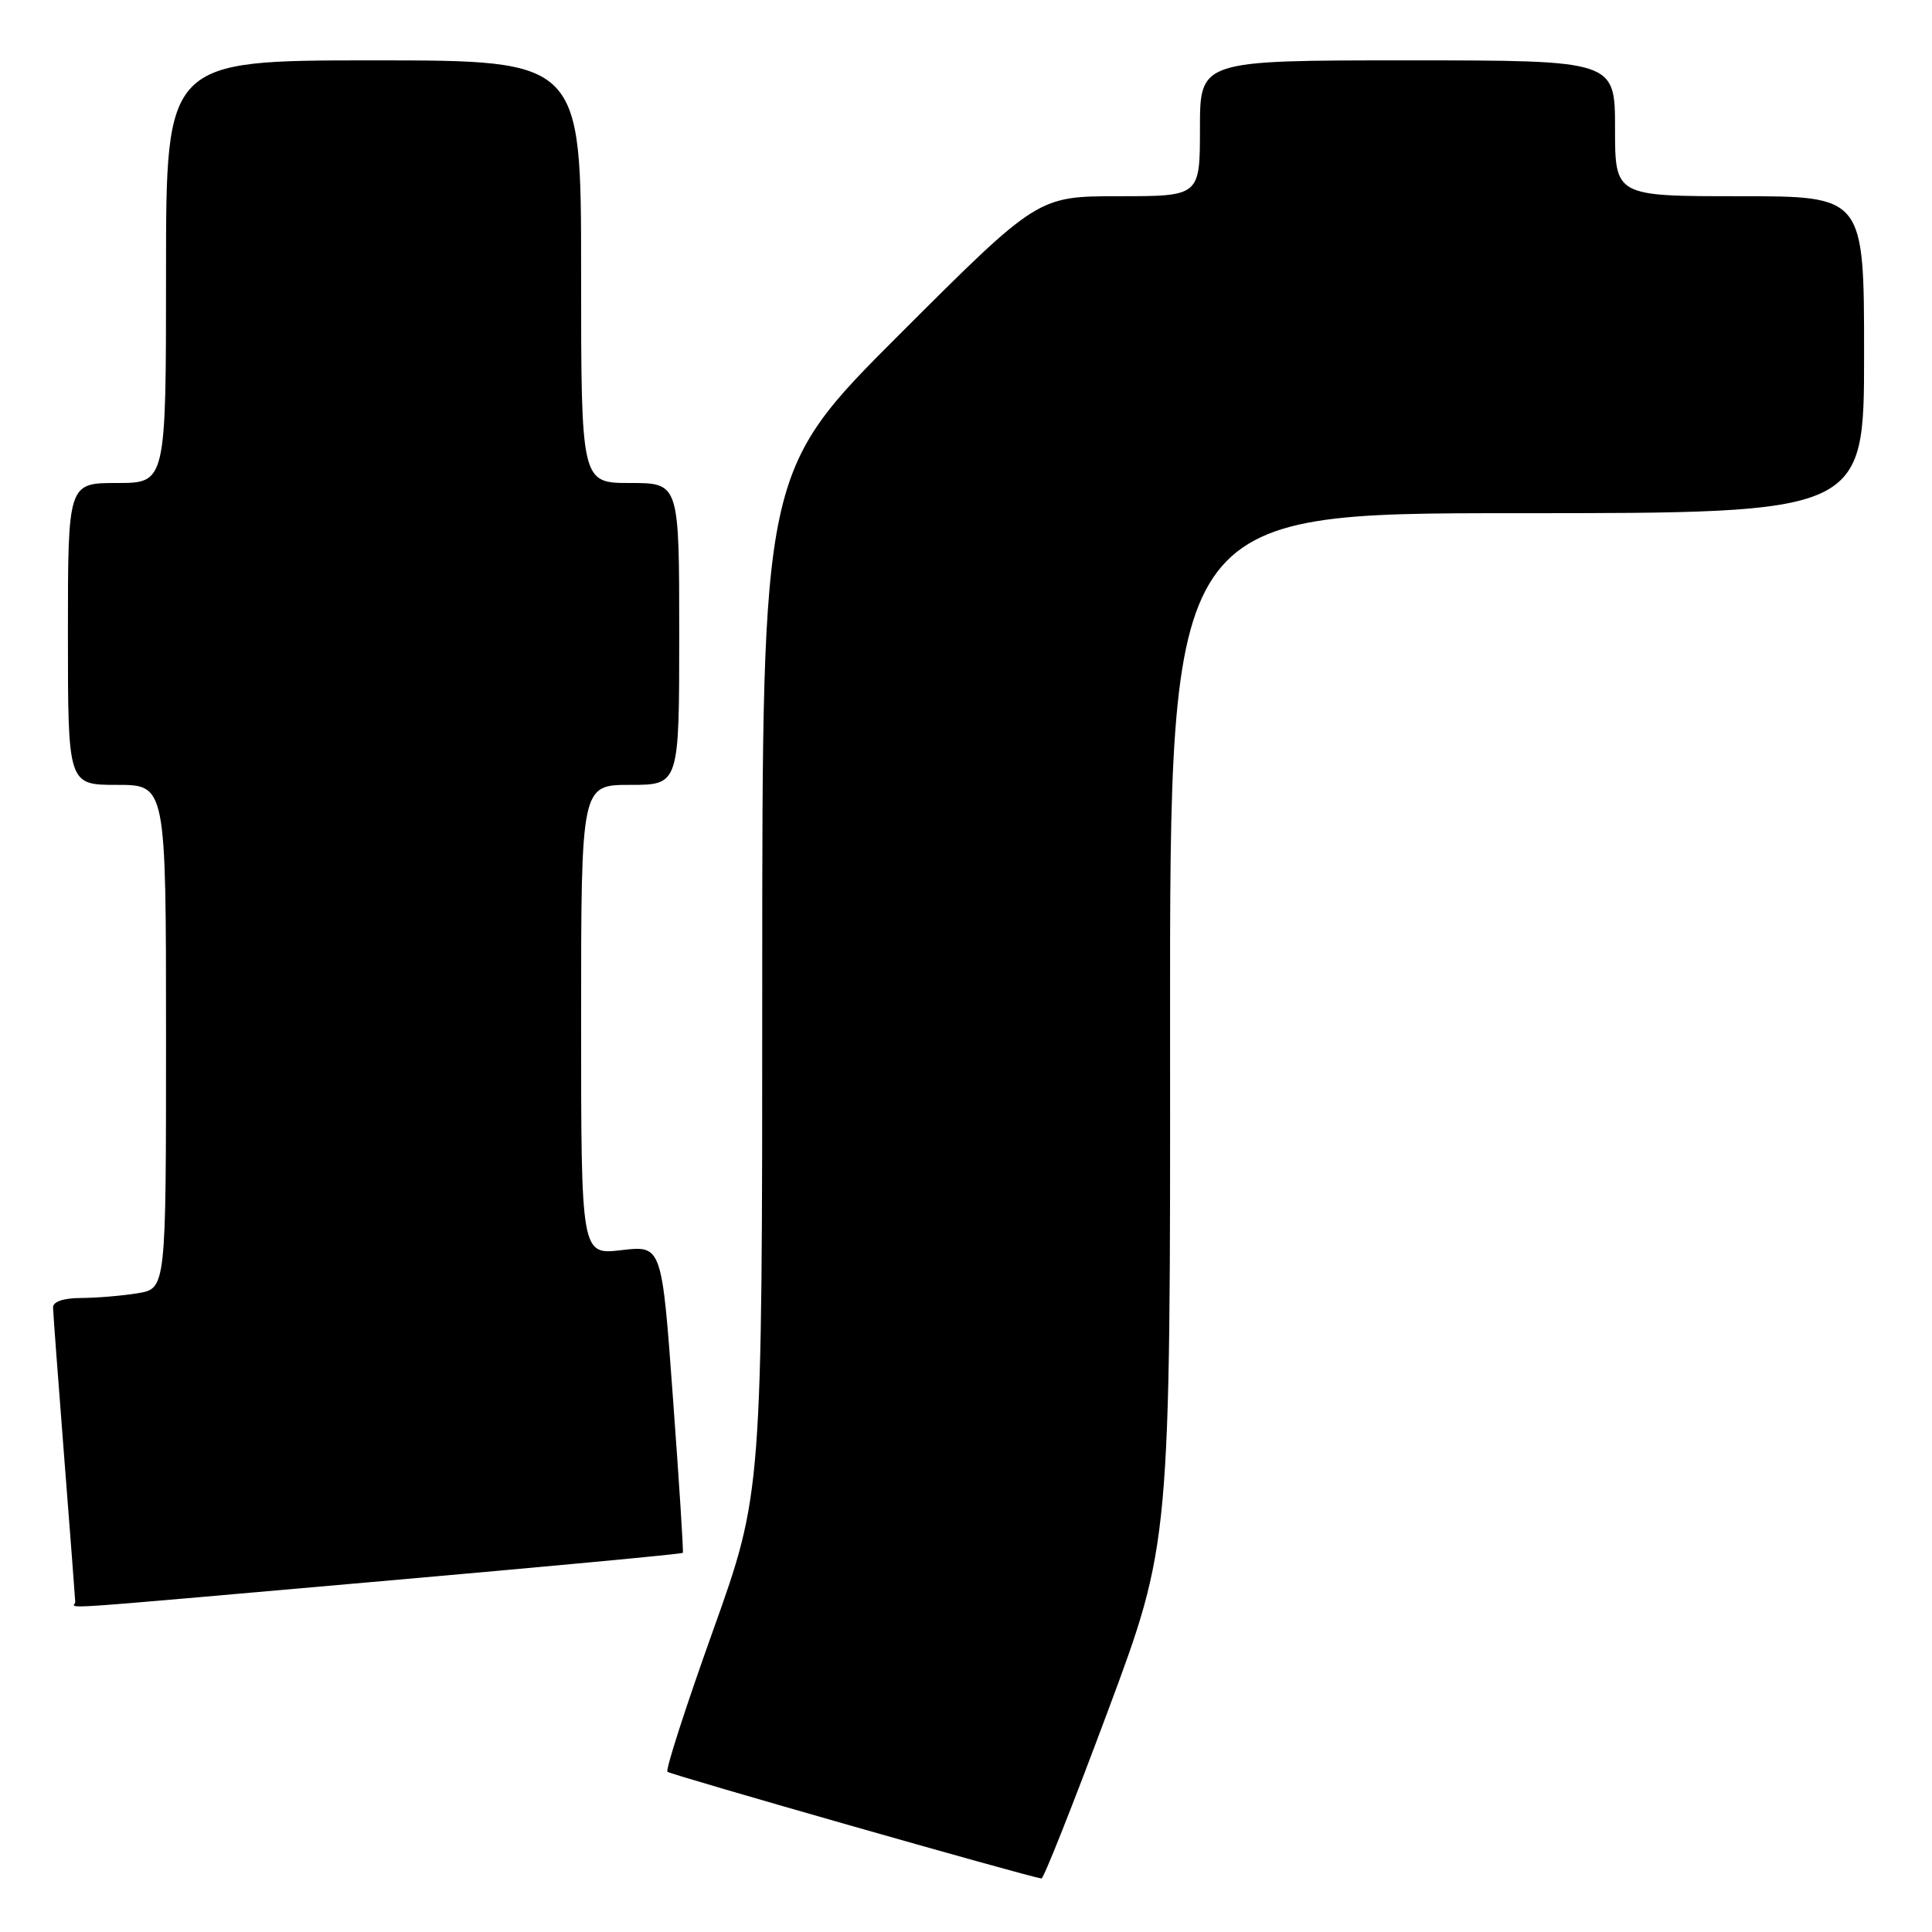 <?xml version="1.0" encoding="UTF-8" standalone="no"?>
<!DOCTYPE svg PUBLIC "-//W3C//DTD SVG 1.1//EN" "http://www.w3.org/Graphics/SVG/1.1/DTD/svg11.dtd" >
<svg xmlns="http://www.w3.org/2000/svg" xmlns:xlink="http://www.w3.org/1999/xlink" version="1.1" viewBox="0 0 256 256">
 <g >
 <path fill="currentColor"
d=" M 146.79 226.75 C 155.08 204.50 155.08 204.50 155.04 136.25 C 155.00 68.00 155.00 68.00 201.00 68.00 C 247.00 68.00 247.00 68.00 247.00 47.00 C 247.00 26.00 247.00 26.00 230.50 26.00 C 214.00 26.00 214.00 26.00 214.00 17.00 C 214.00 8.00 214.00 8.00 186.50 8.00 C 159.00 8.00 159.00 8.00 159.00 17.00 C 159.00 26.00 159.00 26.00 148.26 26.00 C 137.52 26.00 137.52 26.00 119.26 44.24 C 101.00 62.48 101.00 62.48 101.00 130.15 C 101.00 197.83 101.00 197.83 94.48 216.06 C 90.89 226.09 88.17 234.51 88.44 234.77 C 88.81 235.15 135.98 248.61 138.00 248.91 C 138.28 248.96 142.23 238.98 146.79 226.75 Z  M 50.58 209.51 C 72.43 207.59 90.39 205.91 90.48 205.76 C 90.58 205.62 89.99 196.39 89.17 185.26 C 87.70 165.02 87.70 165.02 82.35 165.65 C 77.00 166.28 77.00 166.28 77.00 135.14 C 77.00 104.00 77.00 104.00 83.50 104.00 C 90.00 104.00 90.00 104.00 90.00 84.00 C 90.00 64.00 90.00 64.00 83.50 64.00 C 77.00 64.00 77.00 64.00 77.00 36.00 C 77.00 8.00 77.00 8.00 49.50 8.00 C 22.00 8.00 22.00 8.00 22.00 36.00 C 22.00 64.00 22.00 64.00 15.50 64.00 C 9.00 64.00 9.00 64.00 9.00 84.00 C 9.00 104.00 9.00 104.00 15.50 104.00 C 22.00 104.00 22.00 104.00 22.00 137.37 C 22.00 170.74 22.00 170.74 18.25 171.36 C 16.19 171.70 12.81 171.98 10.75 171.99 C 8.41 172.00 7.01 172.47 7.03 173.25 C 7.04 173.94 7.71 182.82 8.50 193.00 C 9.29 203.18 9.96 211.84 9.97 212.25 C 10.01 213.18 4.55 213.55 50.58 209.51 Z "/>
</g>
</svg>